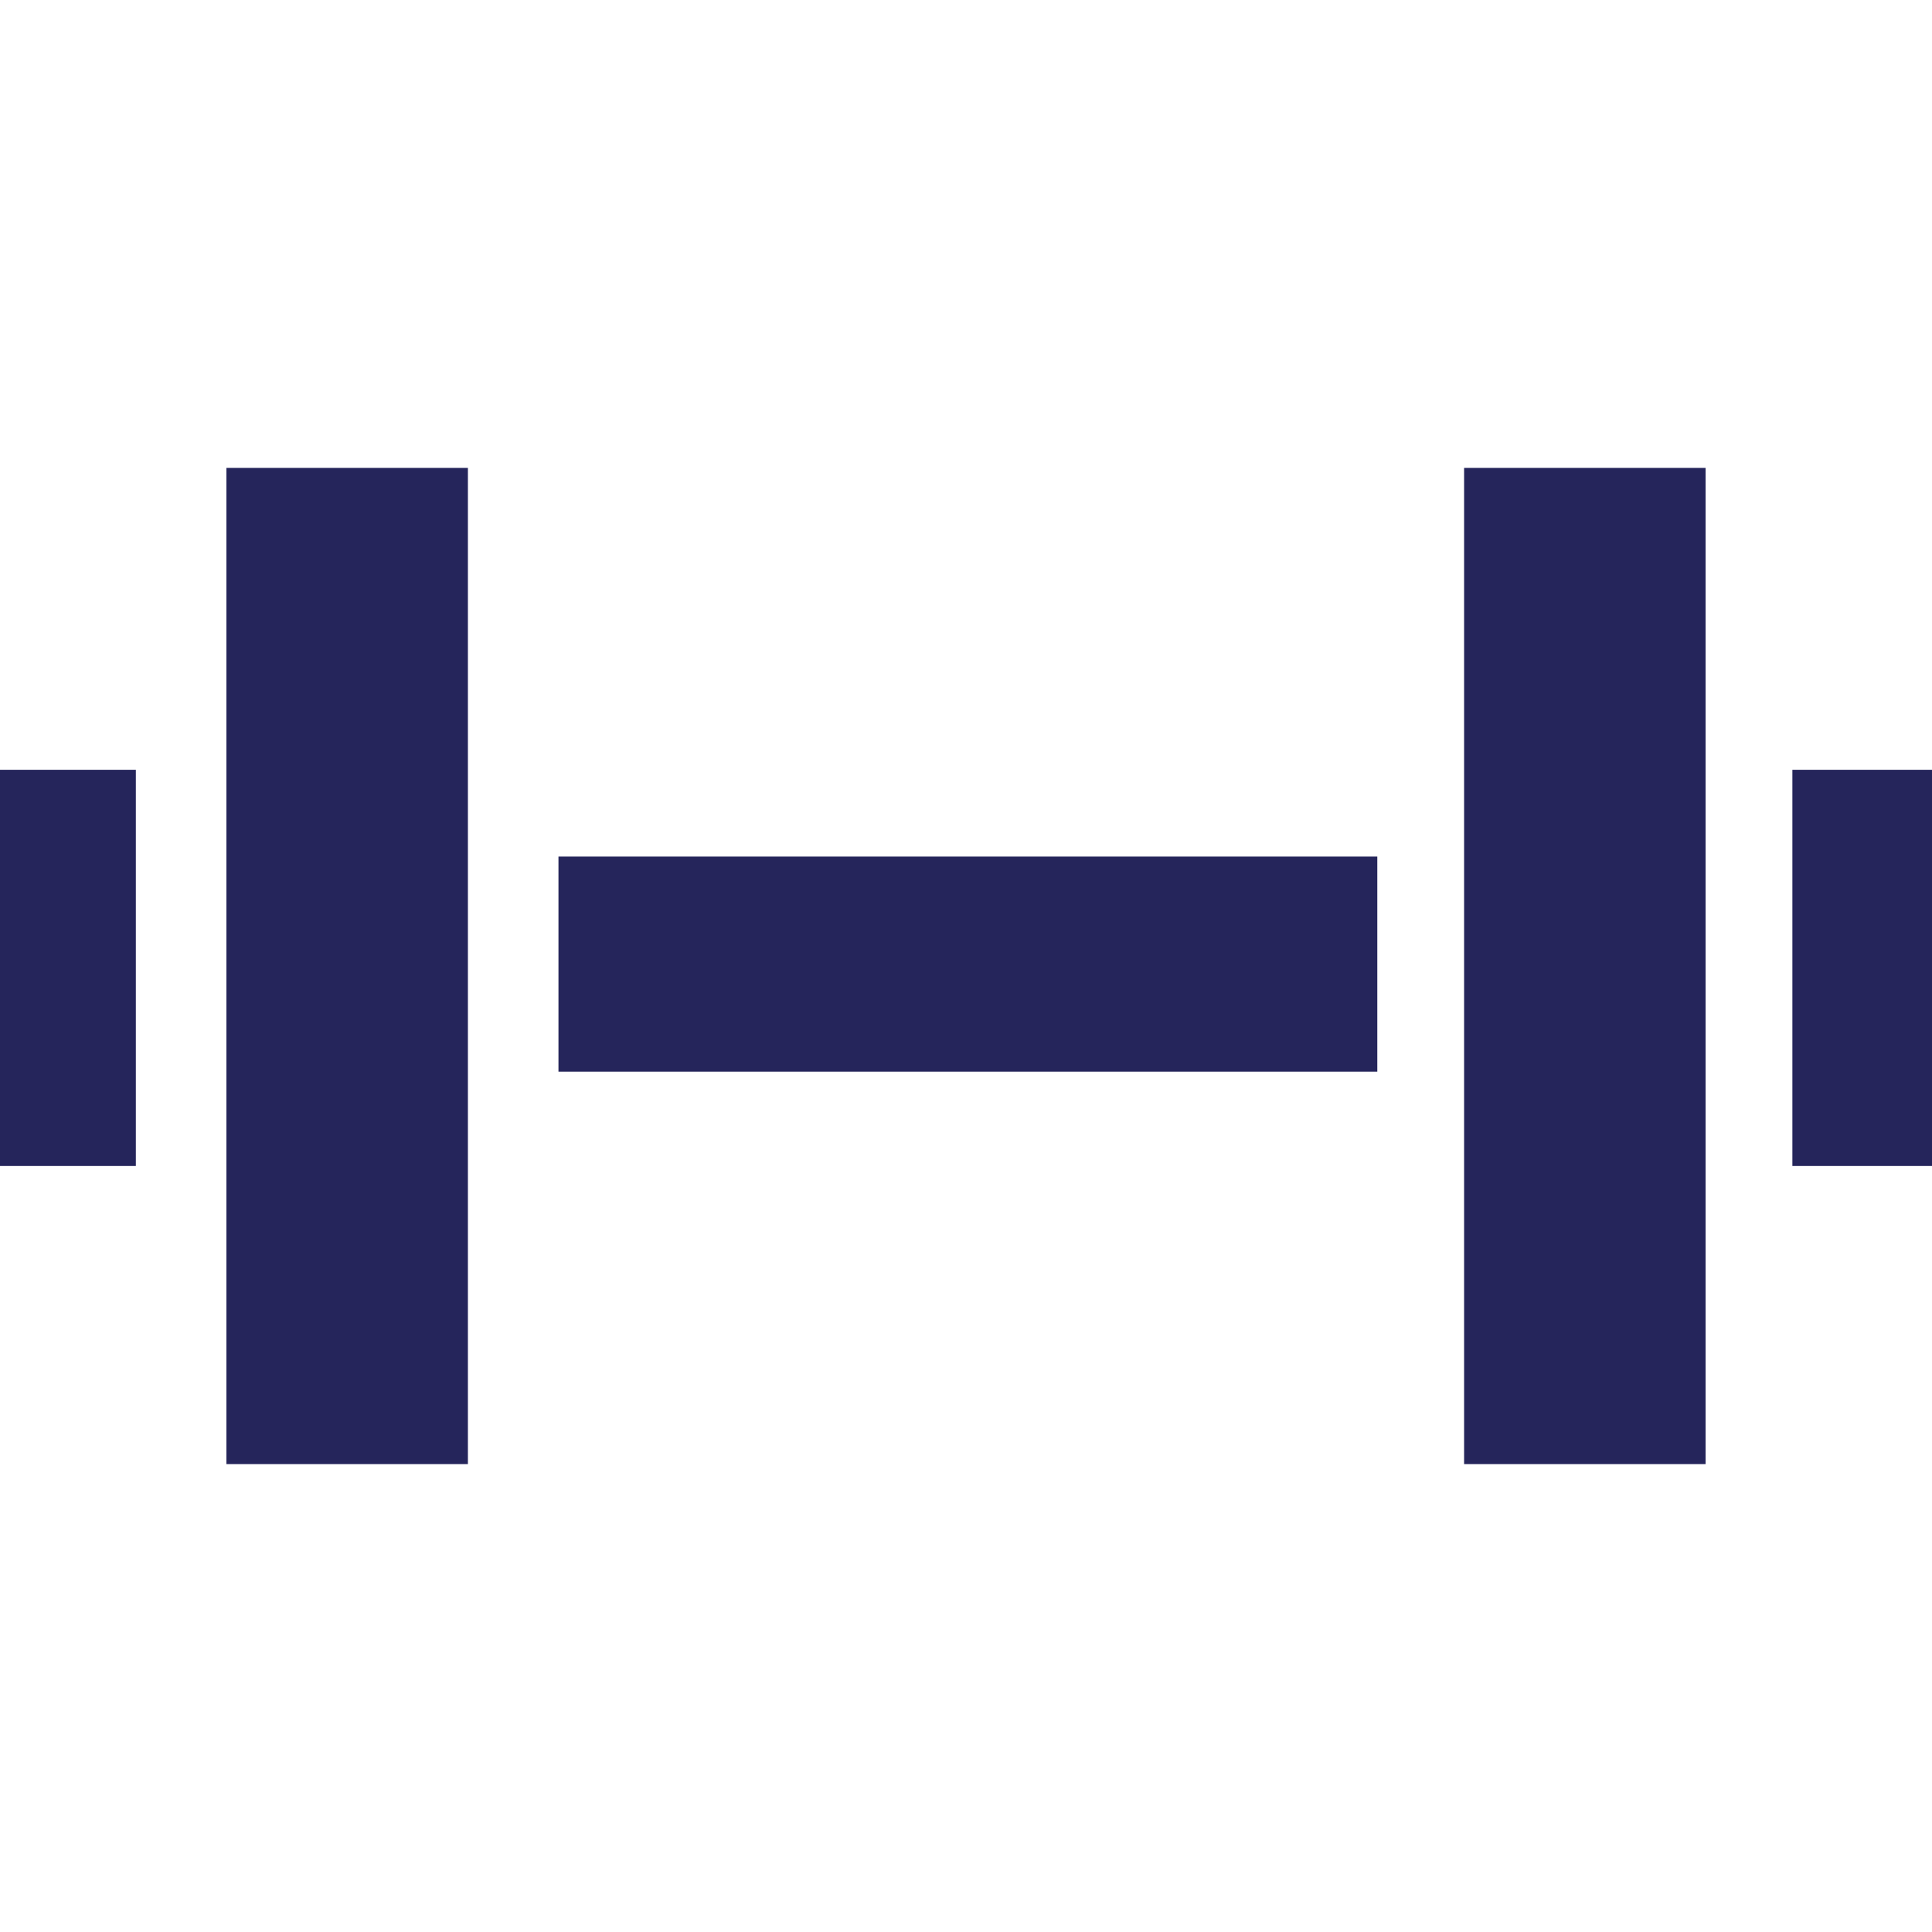 <?xml version="1.0" standalone="no"?>
<!DOCTYPE svg PUBLIC "-//W3C//DTD SVG 20010904//EN"
 "http://www.w3.org/TR/2001/REC-SVG-20010904/DTD/svg10.dtd">
<svg version="1.0" xmlns="http://www.w3.org/2000/svg"
 width="512pt" height="512pt" viewBox="0 0 512 512"
 preserveAspectRatio="xMidYMid meet">

<g transform="translate(0,512) scale(0.1,-0.1)"
fill="#25255B" stroke="none">
<path d="M600 2560 l0 -1320 320 0 320 0 0 1320 0 1320 -320 0 -320 0 0 -1320z"/>
<path d="M3880 2560 l0 -1320 320 0 320 0 0 1320 0 1320 -320 0 -320 0 0
-1320z"/>
<path d="M0 2555 l0 -525 180 0 180 0 0 525 0 525 -180 0 -180 0 0 -525z"/>
<path d="M4750 2555 l0 -525 185 0 185 0 0 525 0 525 -185 0 -185 0 0 -525z"/>
<path d="M1480 2565 l0 -285 1085 0 1085 0 0 285 0 285 -1085 0 -1085 0 0
-285z"/>
</g>
</svg>
